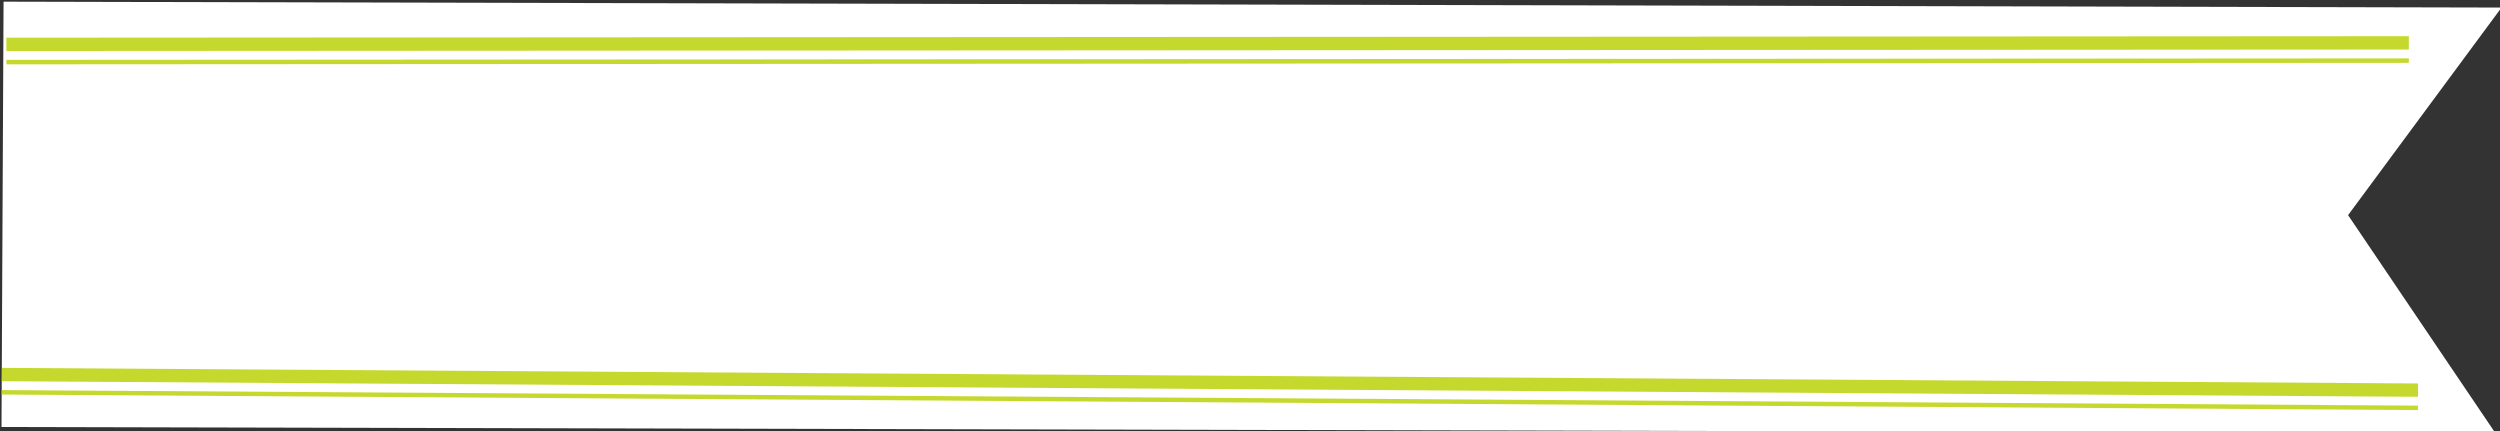 <?xml version="1.0" encoding="utf-8"?>
<!-- Generator: Adobe Illustrator 15.1.0, SVG Export Plug-In . SVG Version: 6.00 Build 0)  -->
<!DOCTYPE svg PUBLIC "-//W3C//DTD SVG 1.1//EN" "http://www.w3.org/Graphics/SVG/1.1/DTD/svg11.dtd">
<svg version="1.1" id="Layer_1" xmlns="http://www.w3.org/2000/svg" xmlns:xlink="http://www.w3.org/1999/xlink" x="0px" y="0px"
	 width="200.24px" height="34.535px" viewBox="0 0 200.24 34.535" style="enable-background:new 0 0 200.24 34.535;"
	 xml:space="preserve">
<rect x="0" y="0" width="200.24" height="34.535" fill="#333333" stroke="none"/>
<g>
	<polygon style="fill:#FFFFFF;stroke:#FFFFFF;stroke-width:0.267;stroke-miterlimit:10;" points="0.418,0.268 0.255,34.068 
		199.605,34.535 187.908,17.229 200.097,0.738 0.714,0.268 	"/>
	
		<line style="fill:none;stroke:#C5D82D;stroke-width:1.068;stroke-miterlimit:10;" x1="0.152" y1="29.999" x2="193.674" y2="31.247"/>
	
		<line style="fill:none;stroke:#C5D82D;stroke-width:0.357;stroke-miterlimit:10;" x1="0.143" y1="31.423" x2="193.665" y2="32.667"/>
	<line style="fill:none;stroke:#C5D82D;stroke-width:1.068;stroke-miterlimit:10;" x1="0.51" y1="3.553" x2="192.937" y2="3.433"/>
	<line style="fill:none;stroke:#C5D82D;stroke-width:0.357;stroke-miterlimit:10;" x1="0.511" y1="4.975" x2="192.938" y2="4.854"/>
</g>
</svg>
